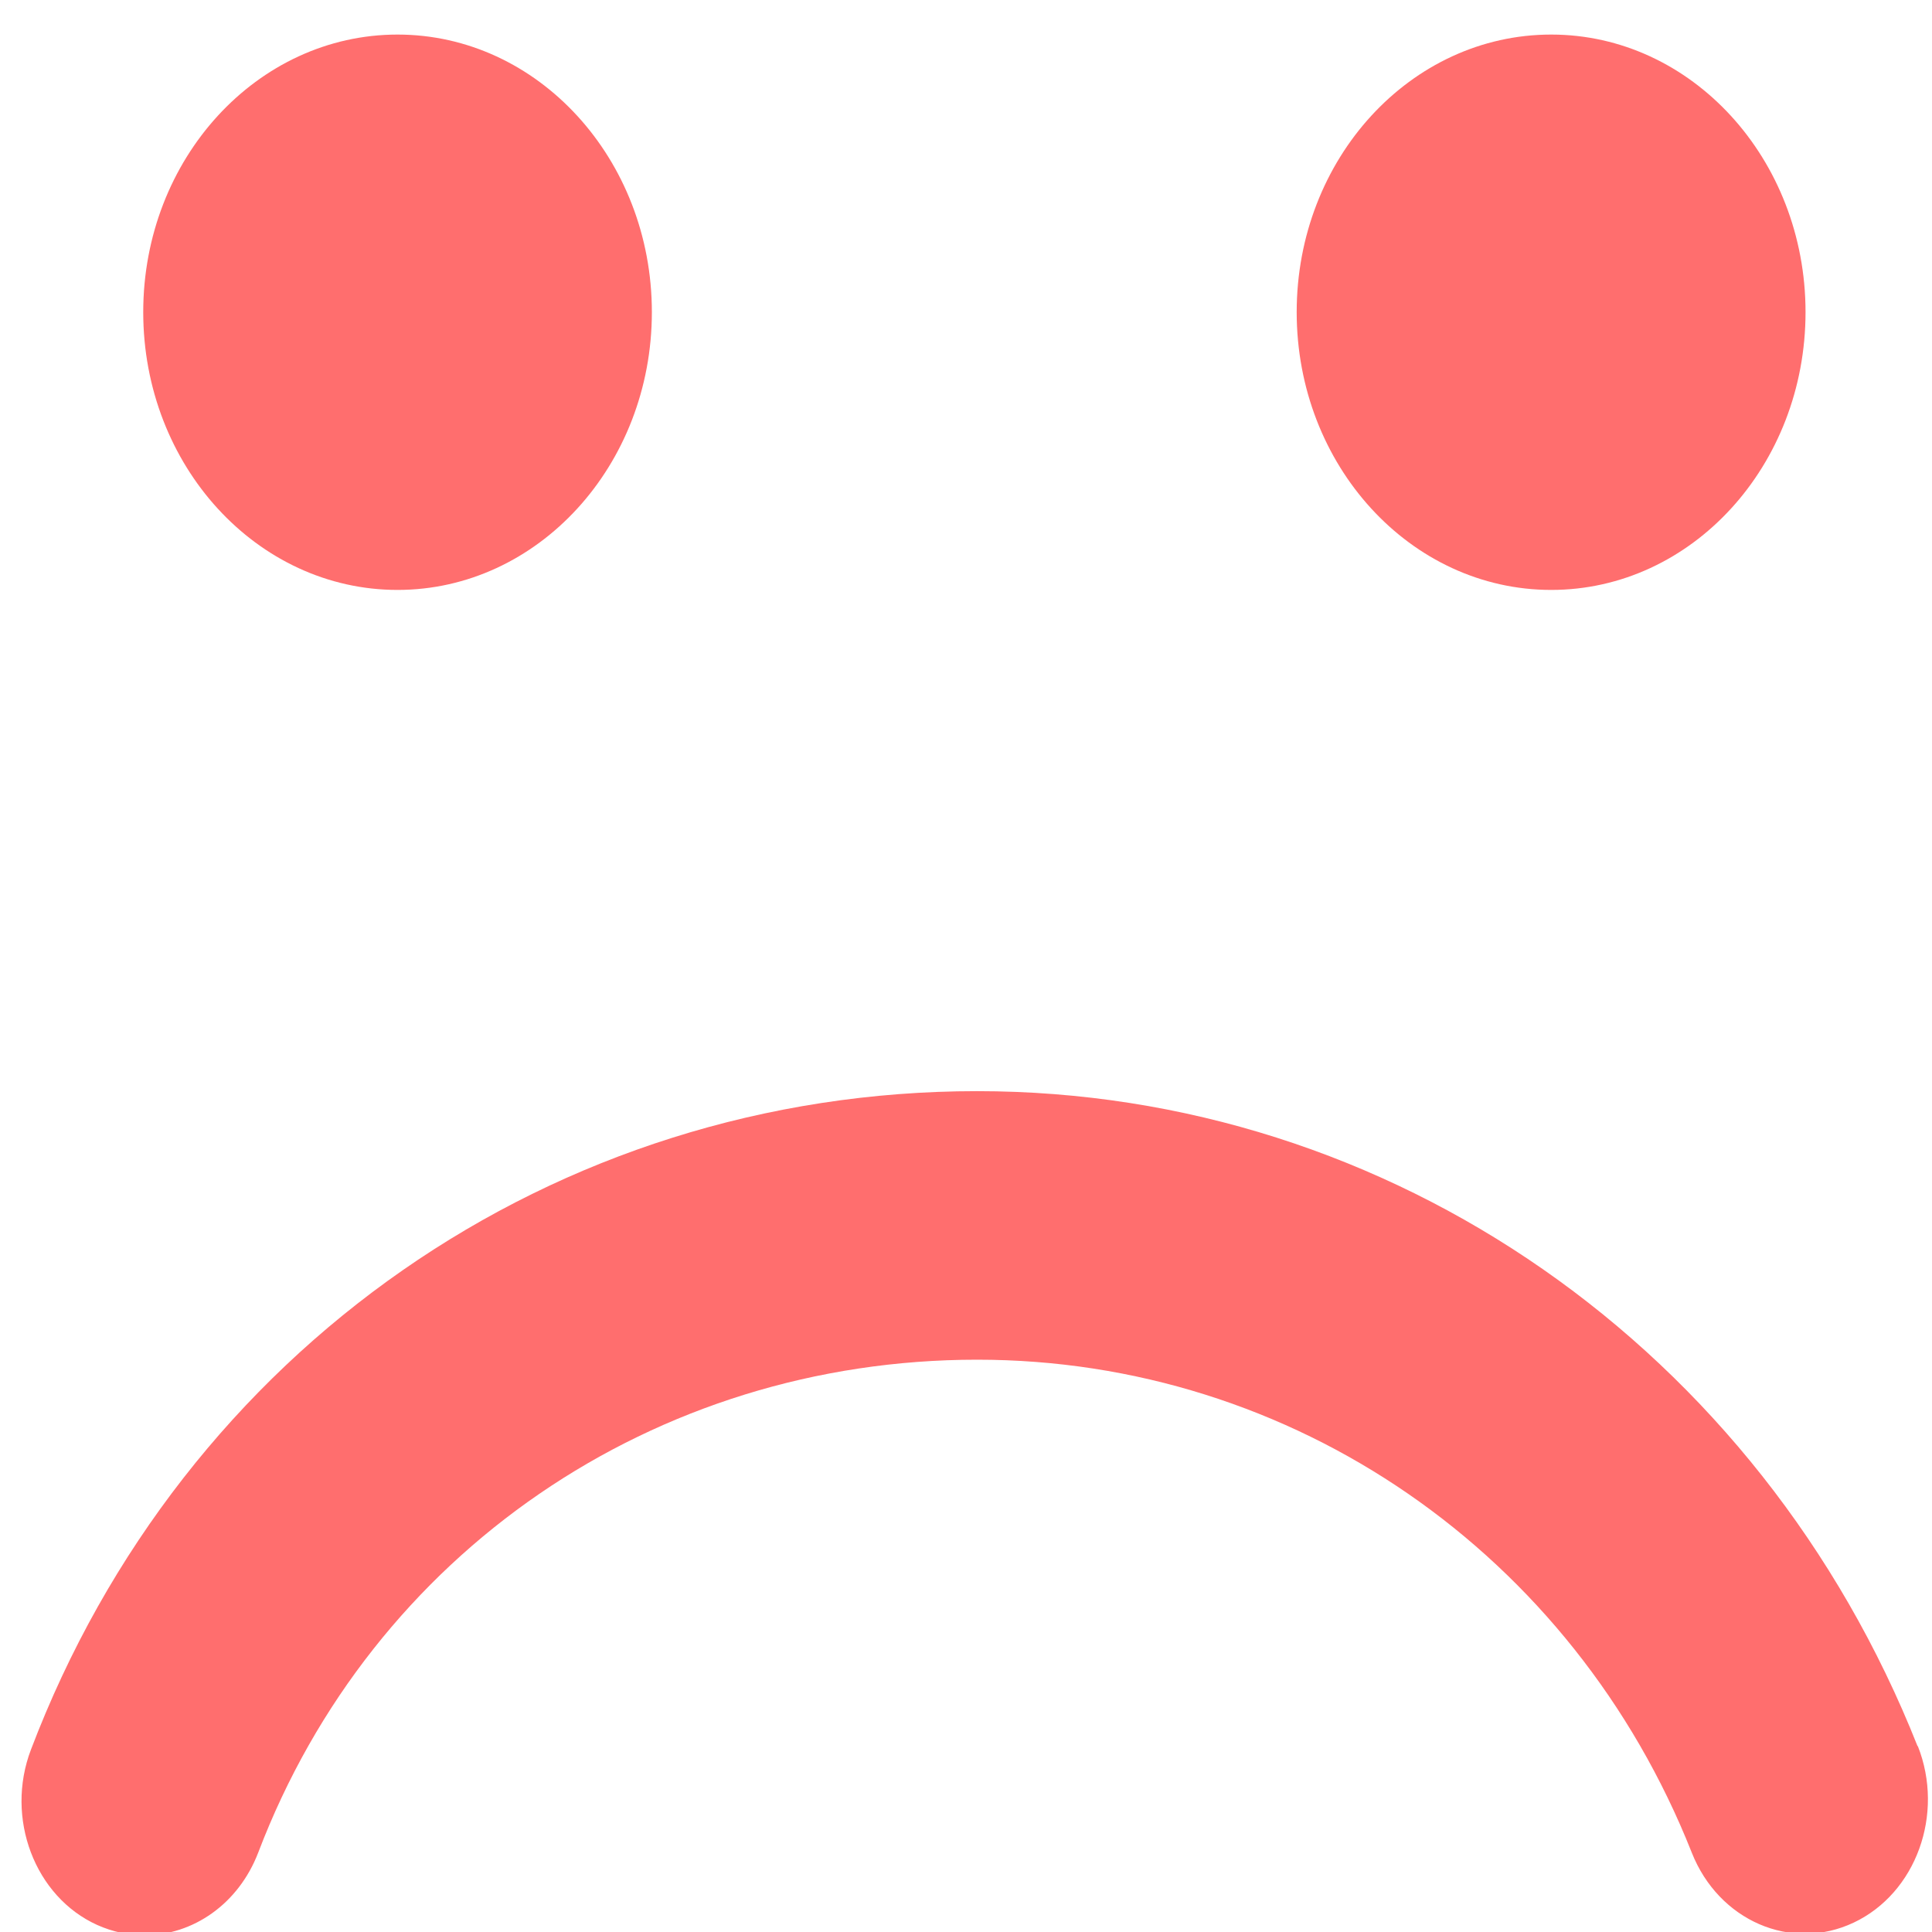 <?xml version="1.0" encoding="UTF-8" standalone="no"?>
<svg
   xmlns:dc="http://purl.org/dc/elements/1.1/"
   xmlns:cc="http://creativecommons.org/ns#"
   xmlns:rdf="http://www.w3.org/1999/02/22-rdf-syntax-ns#"
   xmlns:svg="http://www.w3.org/2000/svg"
   xmlns="http://www.w3.org/2000/svg"
   xmlns:sodipodi="http://sodipodi.sourceforge.net/DTD/sodipodi-0.dtd"
   xmlns:inkscape="http://www.inkscape.org/namespaces/inkscape"
   viewBox="0 0 48 48"
   id="svg2"
   version="1.1"
   inkscape:version="0.91 r13725"
   sodipodi:docname="kbugbuster.svg">
  <sodipodi:namedview
     pagecolor="#ffffff"
     bordercolor="#666666"
     borderopacity="1"
     objecttolerance="10"
     gridtolerance="10"
     guidetolerance="10"
     inkscape:pageopacity="0"
     inkscape:pageshadow="2"
     inkscape:window-width="1280"
     inkscape:window-height="694"
     id="namedview21"
     showgrid="false"
     inkscape:zoom="4.9166667"
     inkscape:cx="-9.1525424"
     inkscape:cy="24"
     inkscape:window-x="0"
     inkscape:window-y="0"
     inkscape:window-maximized="1"
     inkscape:current-layer="svg2" />
  <defs
     id="defs4">
    <linearGradient
       id="0"
       gradientUnits="userSpaceOnUse"
       y1="653.96"
       x2="0"
       y2="301.3"
       gradientTransform="matrix(0.138,0,0,0.138,69.094,-42.226)">
      <stop
         stop-color="#c52828"
         id="stop7" />
      <stop
         offset="1"
         stop-color="#ff5454"
         id="stop9" />
    </linearGradient>
  </defs>
  <g
     style="fill:#ff5555;fill-opacity:0.851"
     id="g15"
     transform="matrix(5.405,0,0,5.899,-35.244,-6122.663)">
    <path
       inkscape:connector-curvature="0"
       id="path17"
       d="m 7.179,1039.23 c 0,-0.646 0.524,-1.169 1.169,-1.169 0.645,0 1.169,0.524 1.169,1.169 0,0.646 -0.524,1.17 -1.169,1.17 -0.646,0 -1.169,-0.524 -1.169,-1.17 m 5.302,0 c 0,-0.646 0.524,-1.169 1.17,-1.169 0.645,0 1.169,0.524 1.169,1.169 0,0.646 -0.523,1.17 -1.169,1.17 -0.646,0 -1.17,-0.524 -1.17,-1.17"
       style="fill:#ff5555" />
    <path
       inkscape:connector-curvature="0"
       id="path19"
       d="m 15.335,1045.27 c -0.725,-1.676 -2.422,-2.759 -4.323,-2.759 -1.943,0 -3.65,1.088 -4.349,2.773 -0.12,0.288 0.017,0.62 0.305,0.739 0.071,0.029 0.144,0.043 0.217,0.043 0.222,0 0.432,-0.131 0.523,-0.349 0.524,-1.261 1.821,-2.075 3.304,-2.075 1.45,0 2.74,0.815 3.285,2.076 0.124,0.287 0.457,0.419 0.744,0.295 0.287,-0.124 0.419,-0.457 0.295,-0.744"
       style="fill:#ff5555" />
  </g>
</svg>
